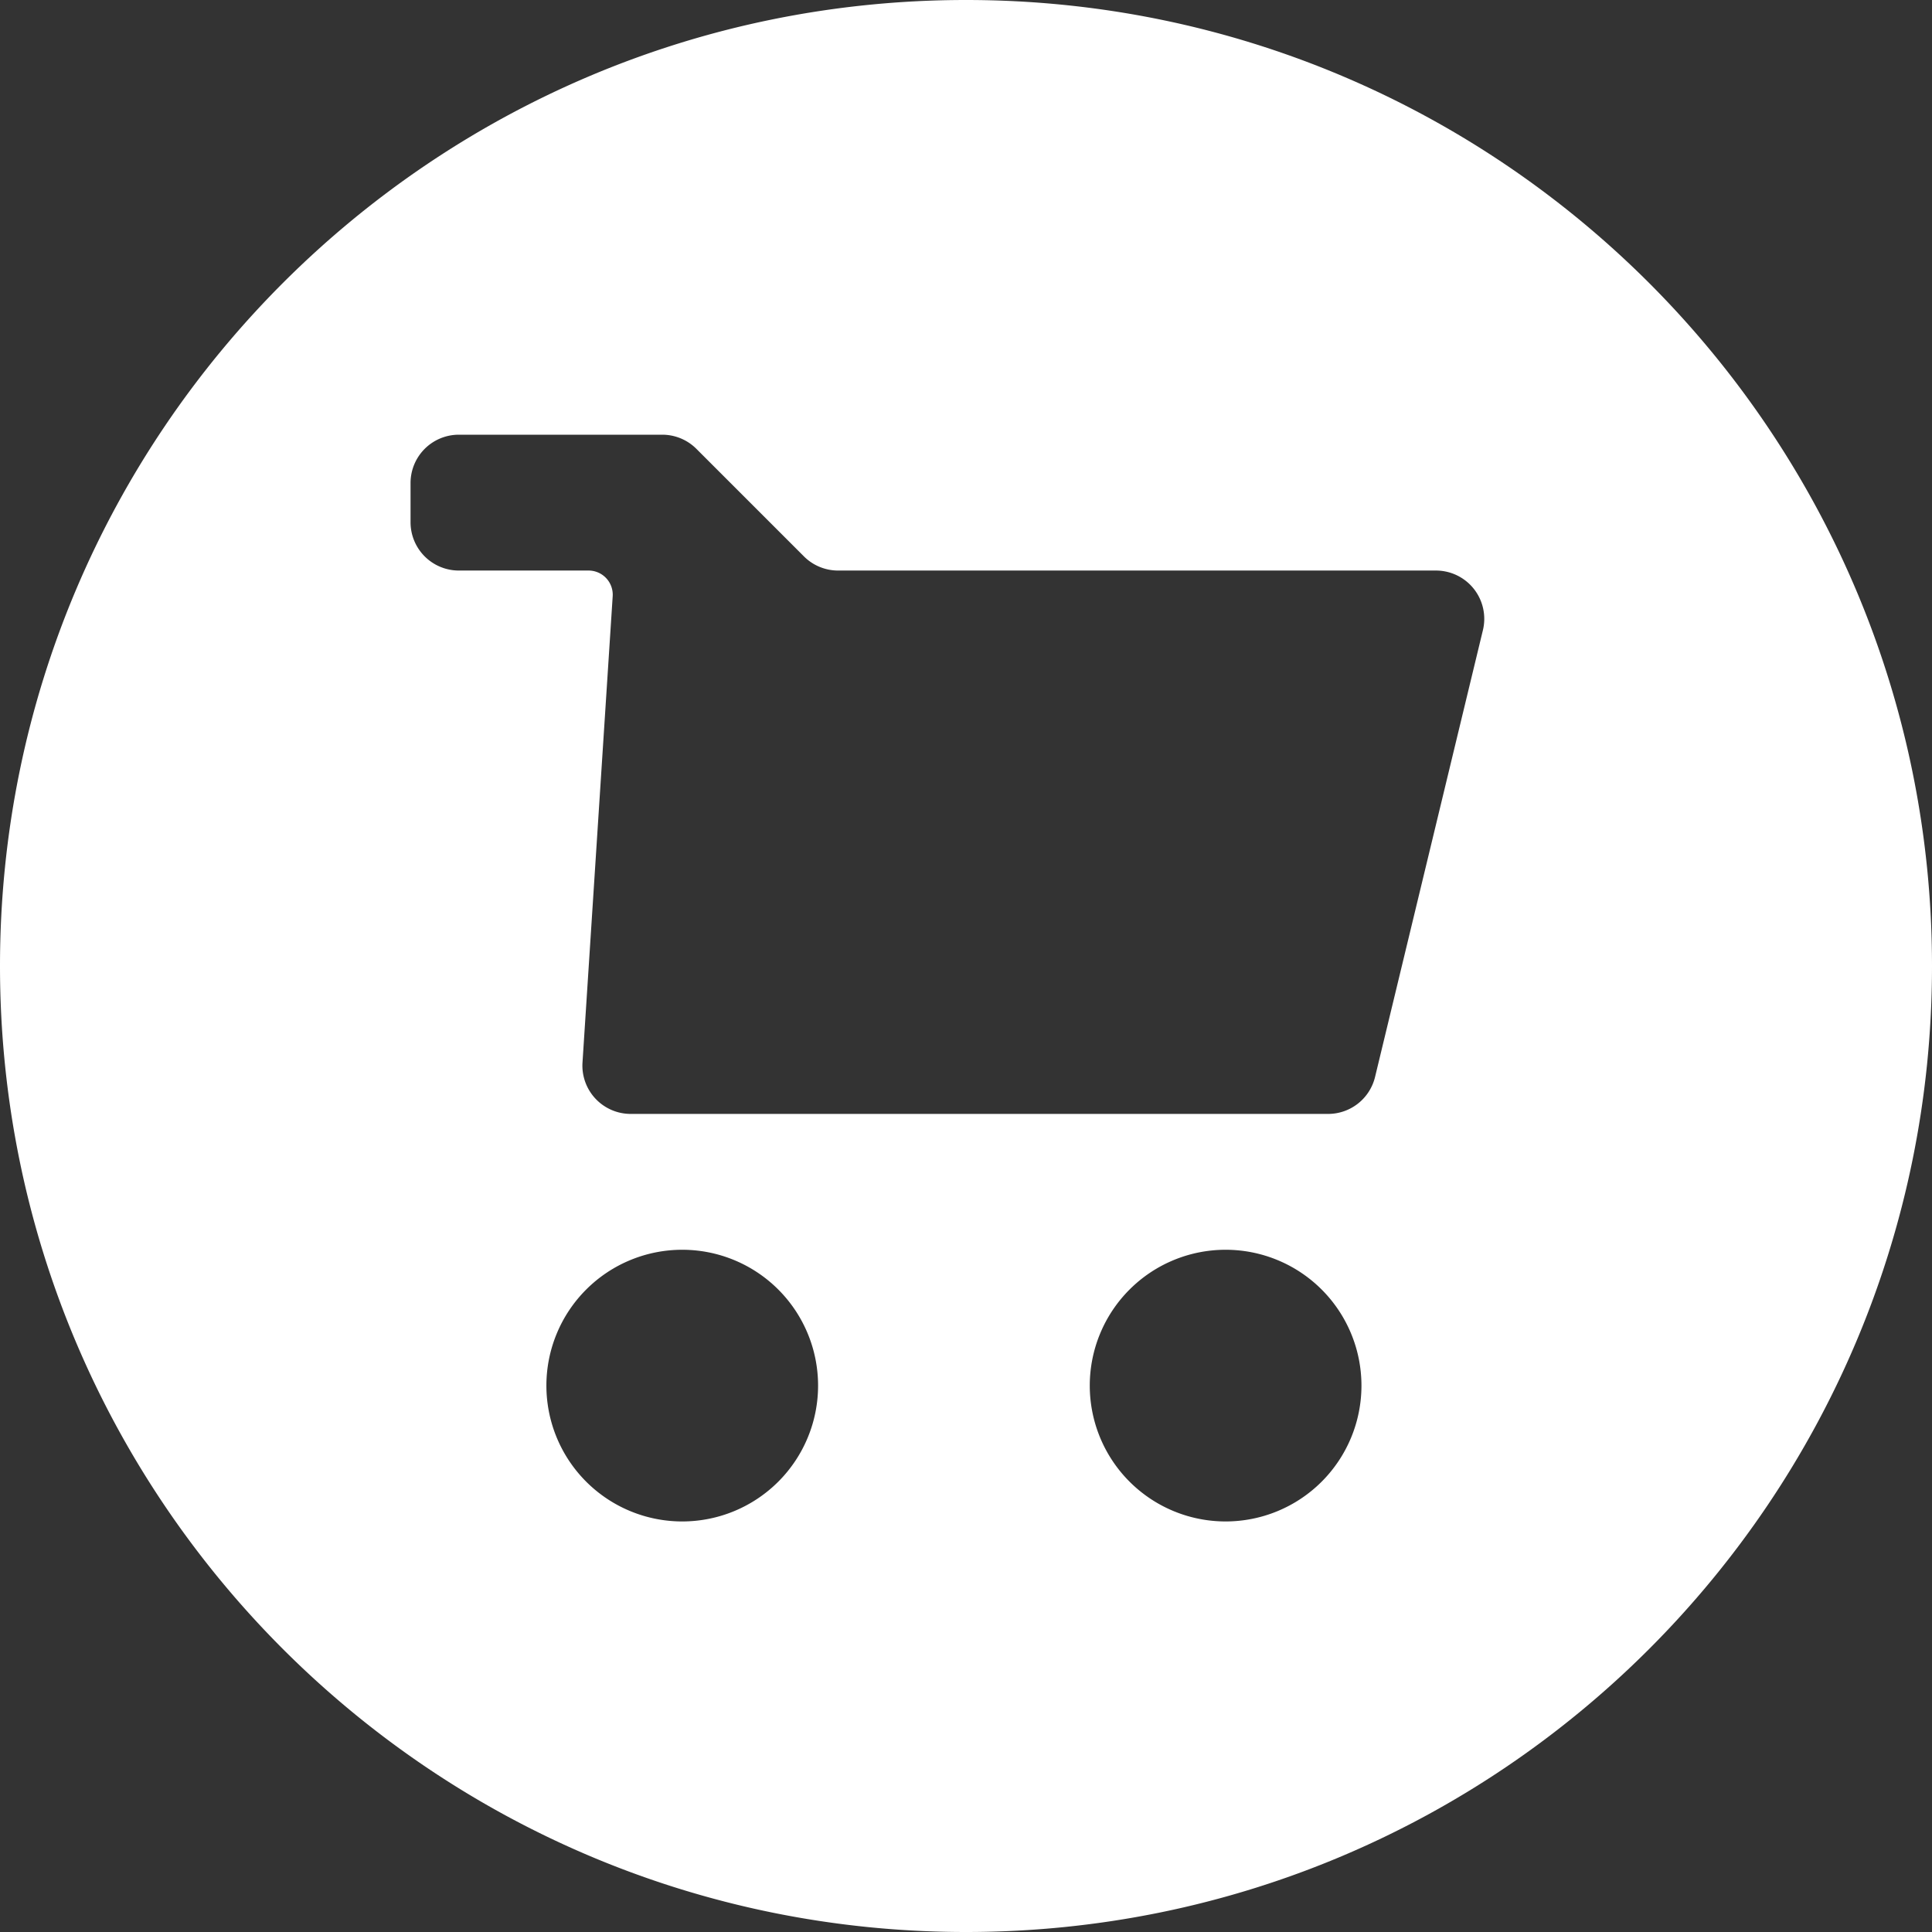 <svg fill="none" height="80" width="80" xmlns="http://www.w3.org/2000/svg"><rect width="100%" height="100%" fill="#333333" stroke="none"/><path clip-rule="evenodd" d="M40 80c22.091 0 40-17.909 40-40S62.091 0 40 0 0 17.909 0 40s17.909 40 40 40zM27.422 18a2 2 0 011.414.586l4.453 4.453a2 2 0 001.414.586H59.46a2 2 0 011.944 2.47l-4.466 18.5a2 2 0 01-1.944 1.53H26.116a2 2 0 01-1.996-2.129l1.25-19.306a1 1 0 00-.998-1.065H19a2 2 0 01-2-2V20a2 2 0 012-2zm6.453 39.375a5.625 5.625 0 11-11.25 0 5.625 5.625 0 0111.25 0zm22.5 0a5.625 5.625 0 11-11.25 0 5.625 5.625 0 0111.25 0z" fill="#fff" fill-rule="evenodd"/></svg>